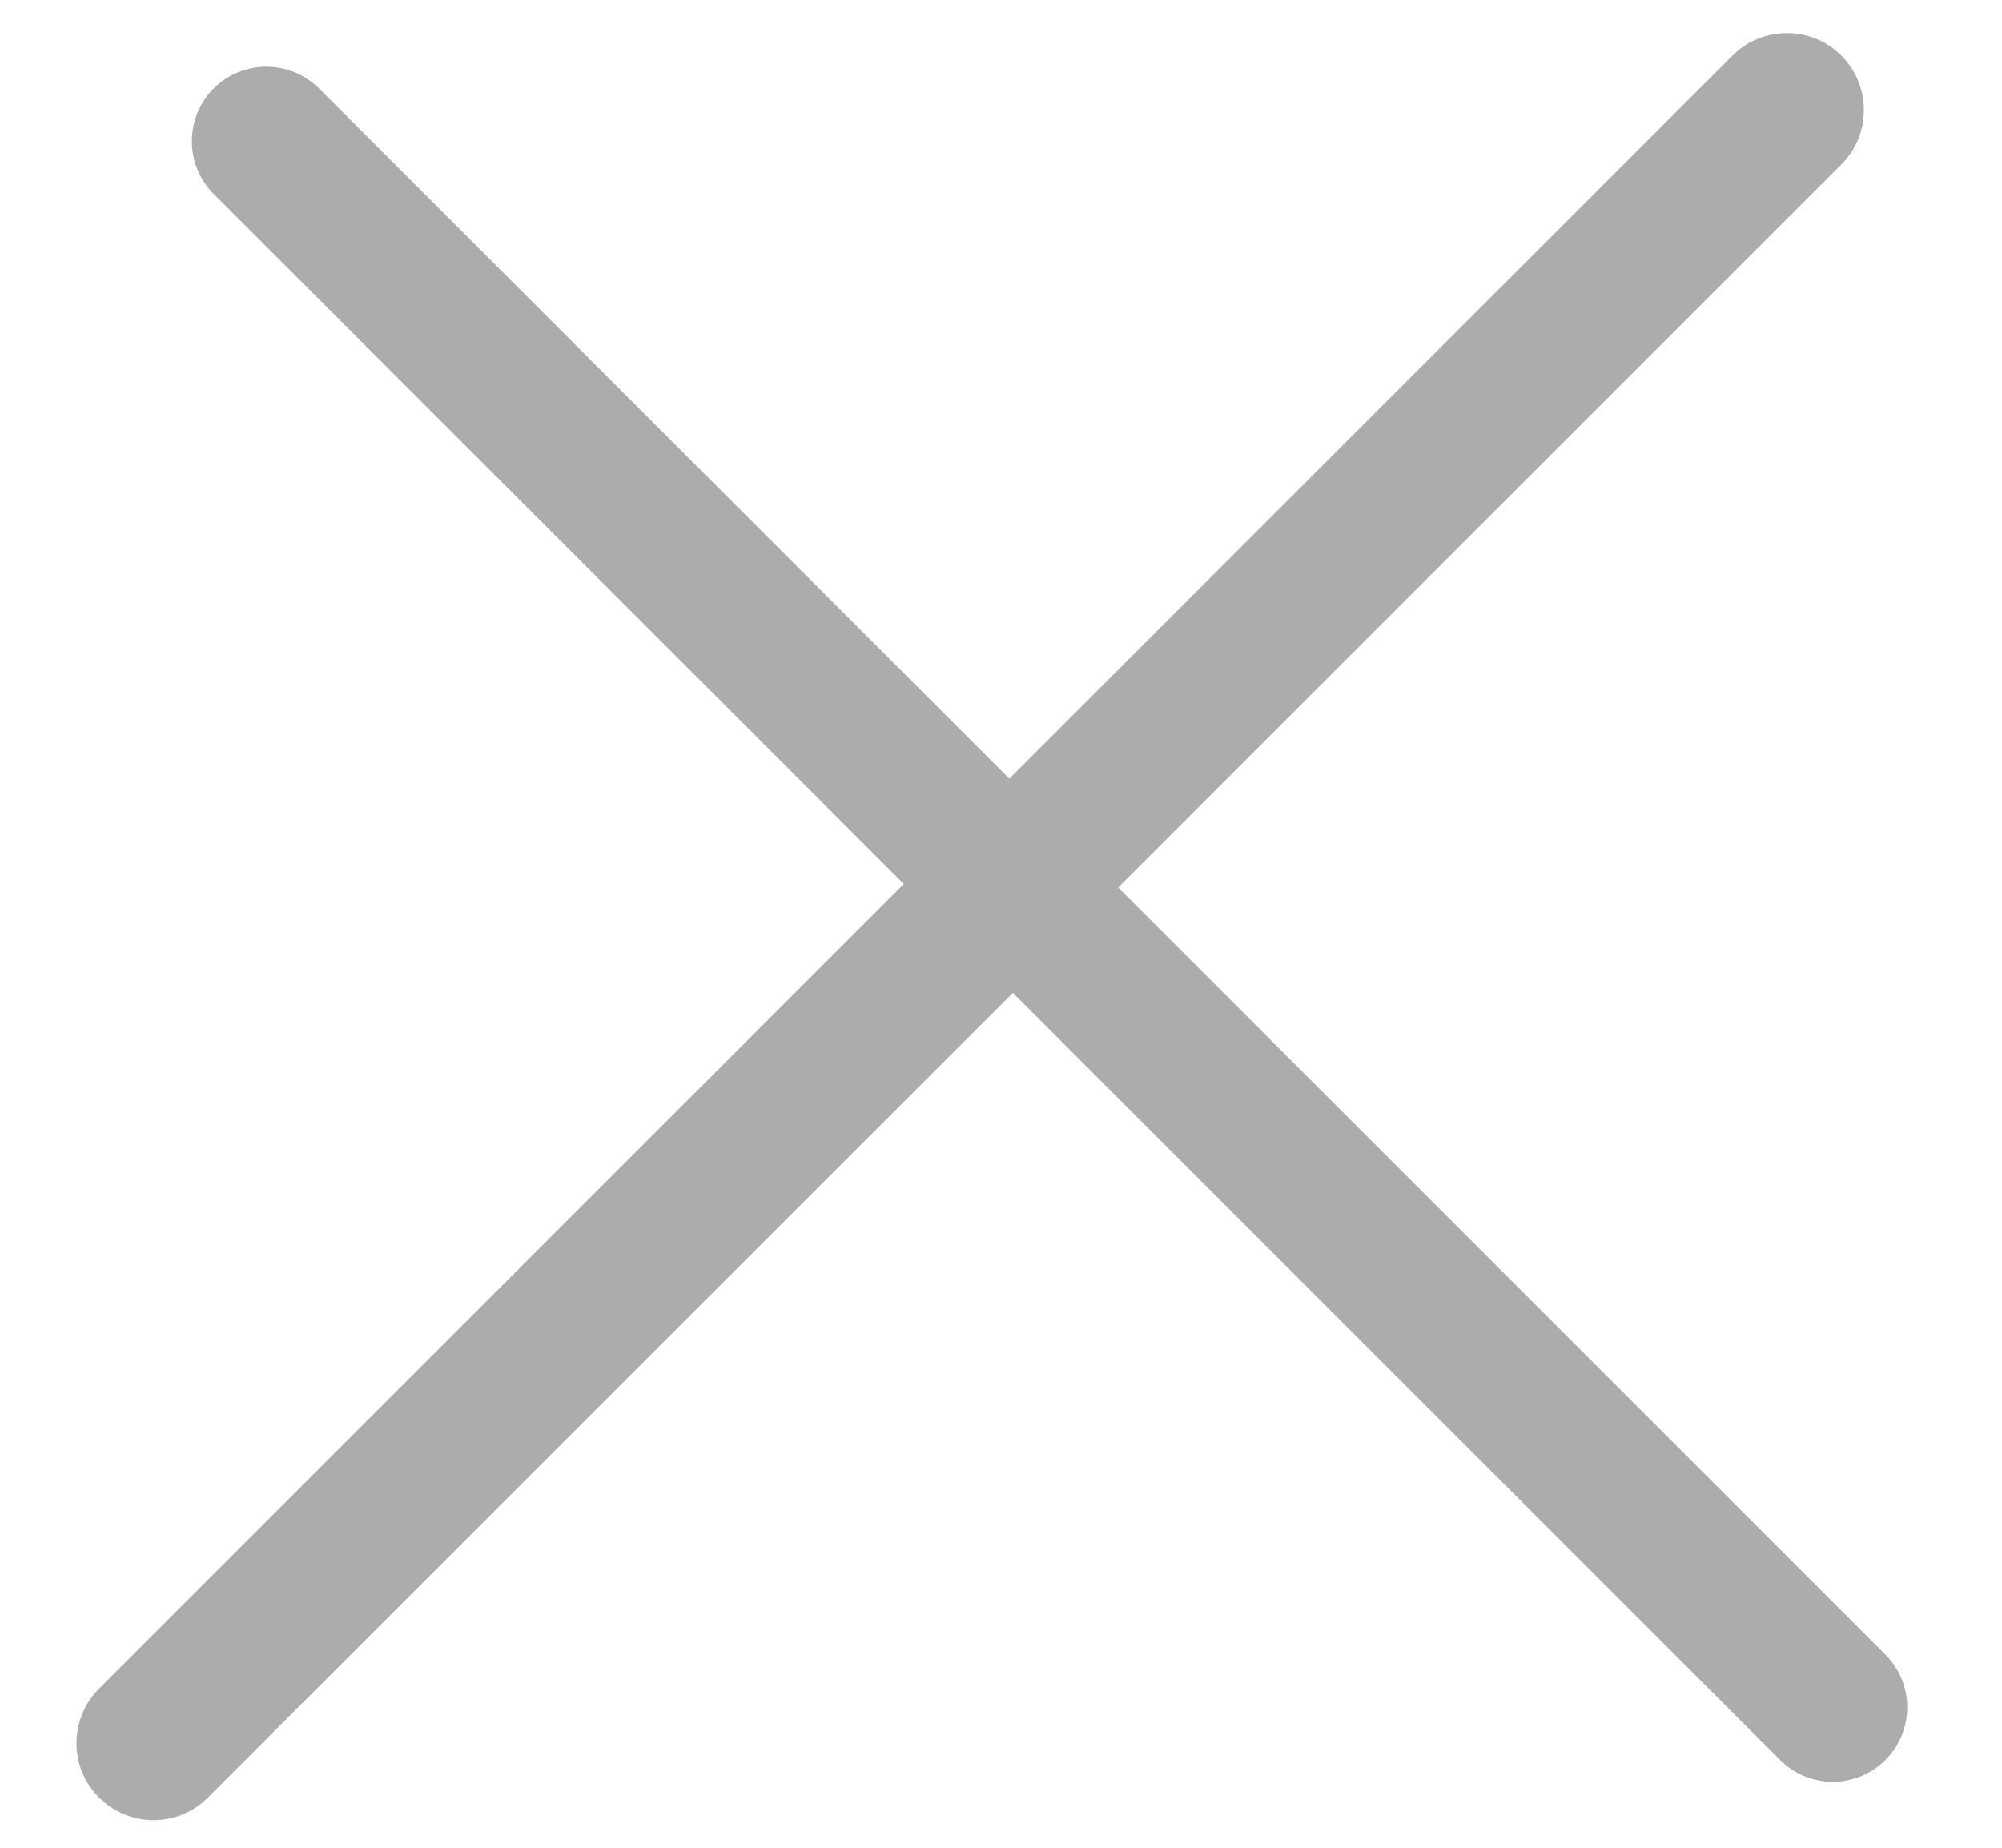 <svg 
 xmlns="http://www.w3.org/2000/svg"
 xmlns:xlink="http://www.w3.org/1999/xlink"
 width="13px" height="12px">
<path fill-rule="evenodd"  fill="rgb(172, 172, 172)"
 d="M12.243,11.430 C12.054,11.619 11.748,11.619 11.559,11.430 L6.577,6.448 L1.350,11.674 C1.155,11.870 0.839,11.870 0.643,11.674 C0.448,11.479 0.448,11.163 0.643,10.967 L5.869,5.741 L1.387,1.259 C1.199,1.070 1.199,0.764 1.387,0.575 C1.576,0.386 1.883,0.386 2.072,0.575 L6.554,5.057 L11.250,0.361 C11.445,0.166 11.762,0.166 11.957,0.361 C12.152,0.556 12.152,0.873 11.957,1.068 L7.261,5.764 L12.243,10.746 C12.432,10.935 12.432,11.241 12.243,11.430 Z"/>
</svg>
